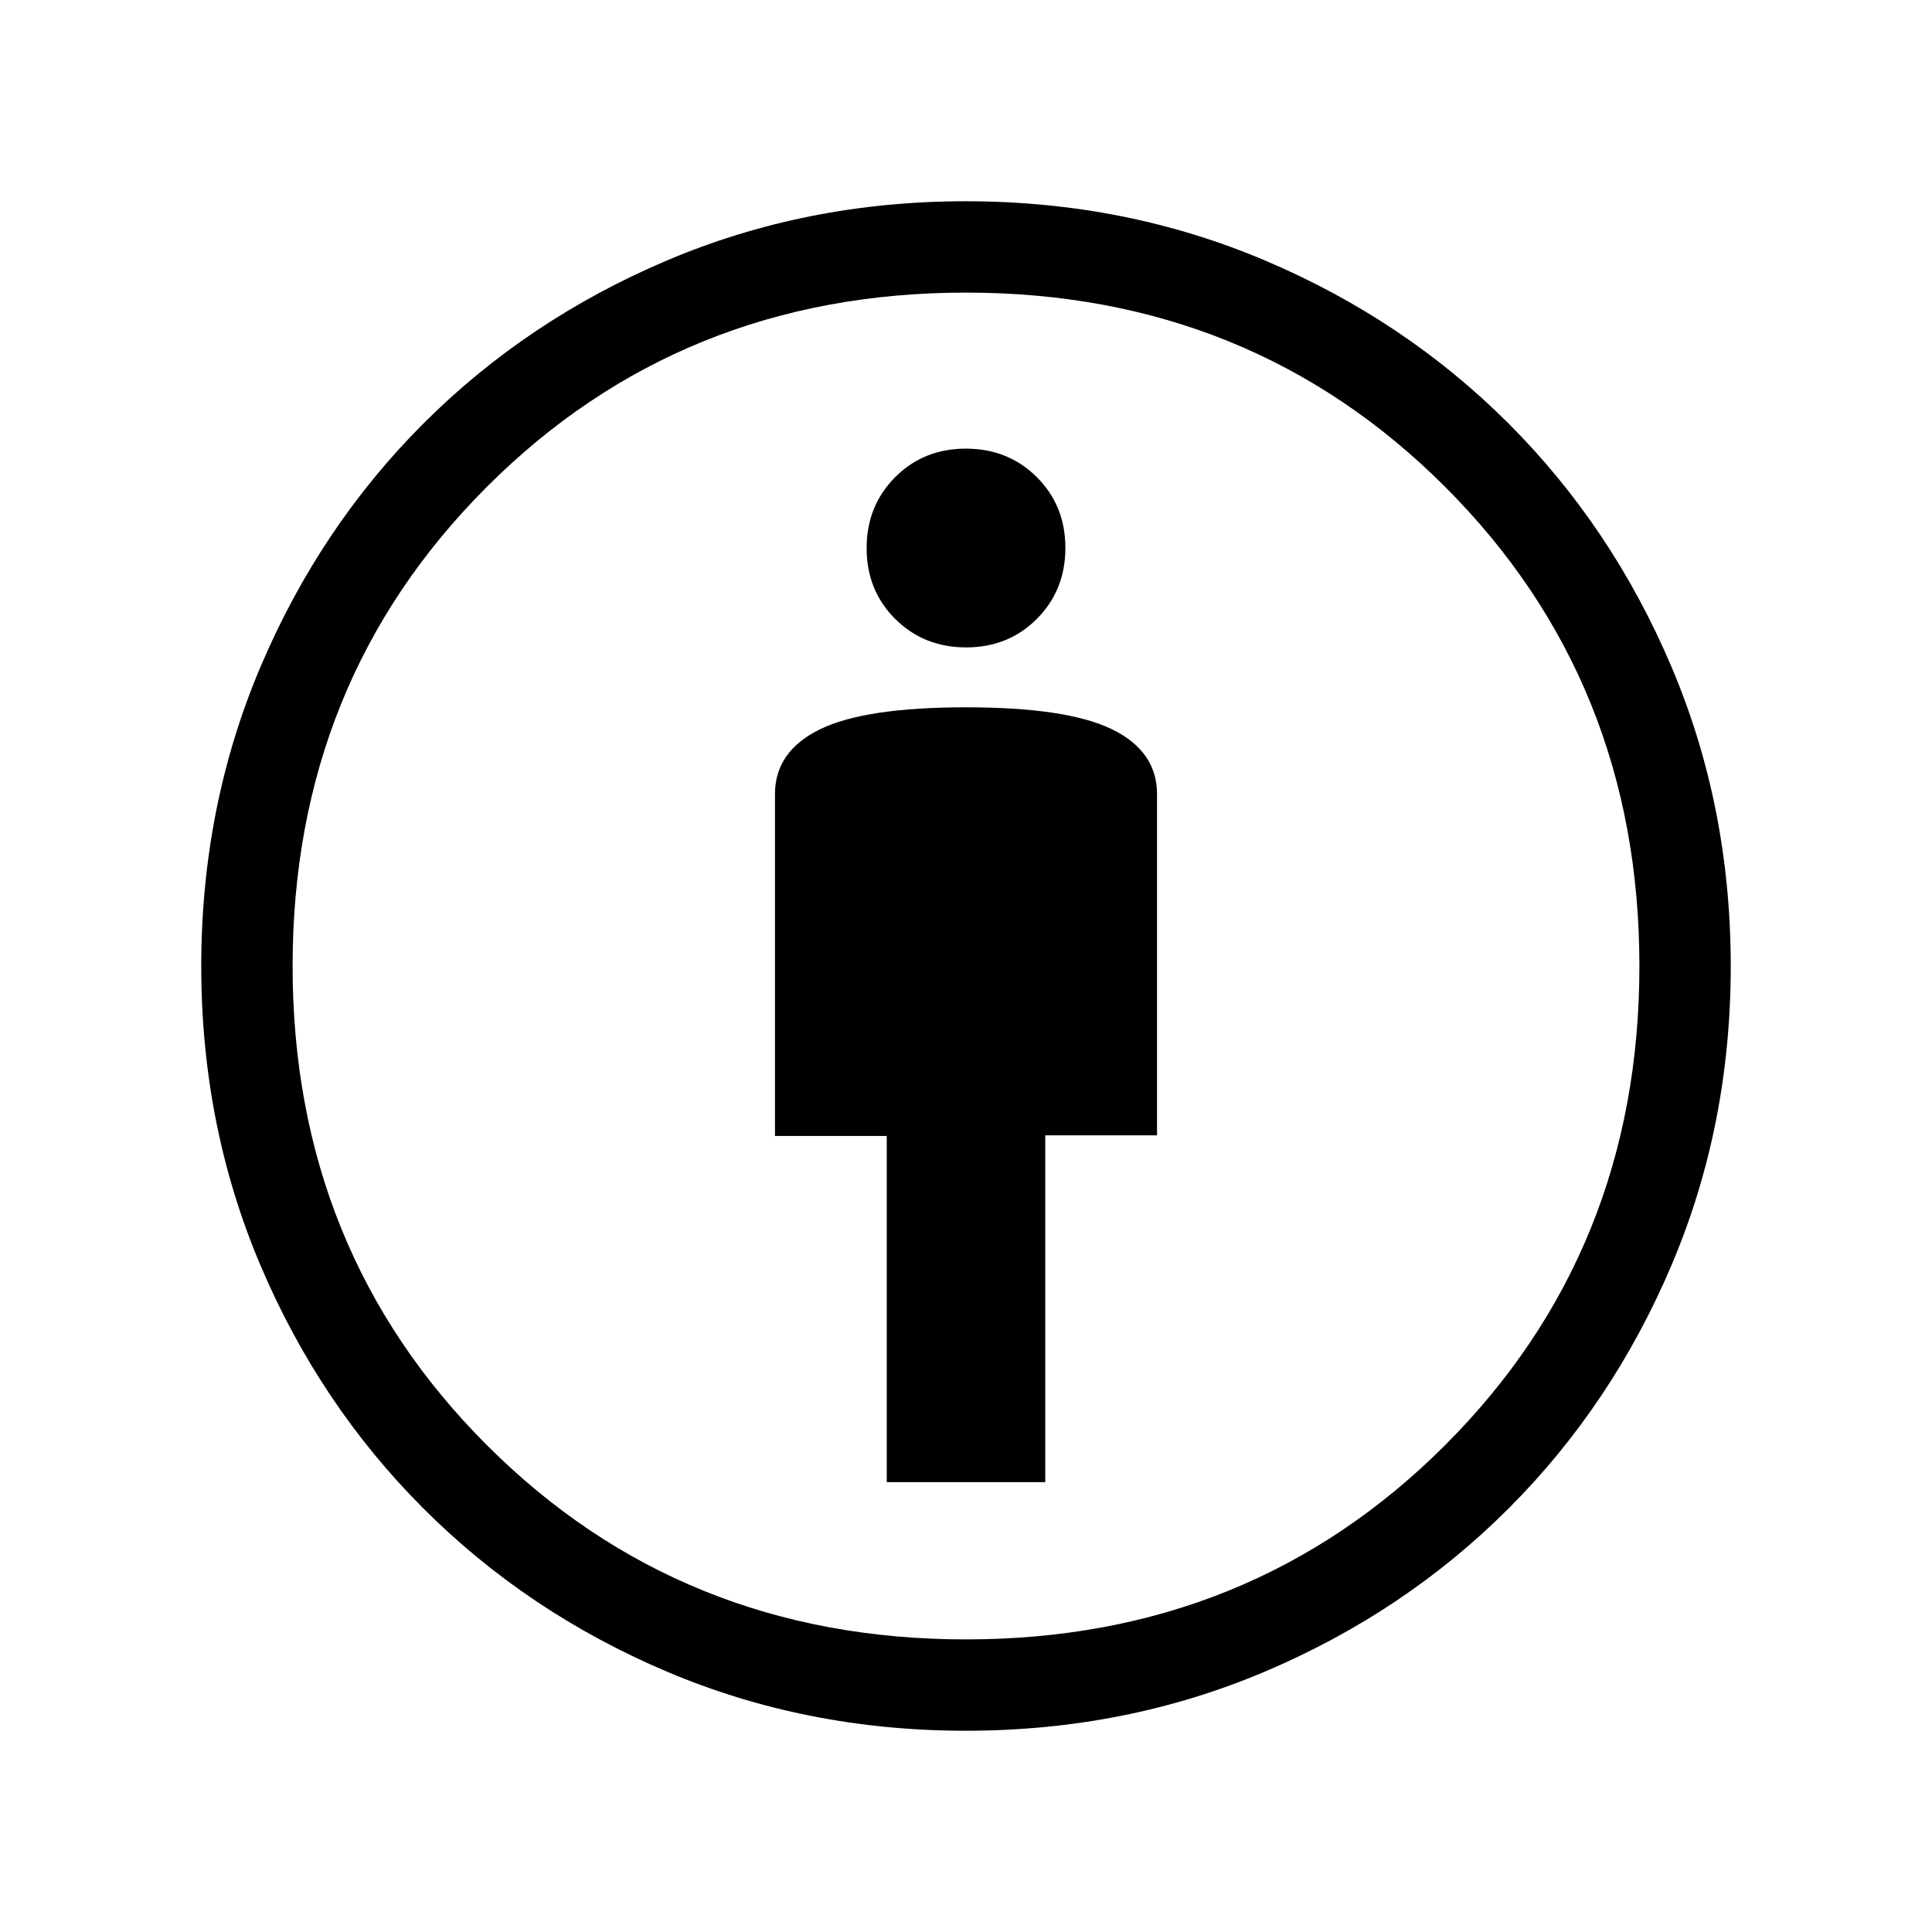 <svg xmlns="http://www.w3.org/2000/svg" height="48" viewBox="0 -960 960 960" width="48"><path d="M440.62-223.54h78.76v-172.31h55.54v-169.53q0-21.31-22.34-32.23-22.35-10.93-72.58-10.93t-72.58 10.93q-22.34 10.92-22.34 32.23v169.84h55.54v172ZM479.88-100q-79.26 0-148.56-29.4-69.29-29.4-120.9-81.02-51.62-51.61-81.02-120.9-29.4-69.3-29.4-148.56 0-79.43 29.46-148.81 29.46-69.39 80.96-120.89 51.5-51.5 120.89-80.96Q400.7-860 479.88-860q79.34 0 148.77 29.46t120.93 80.96q51.5 51.5 80.96 120.89Q860-559.31 860-479.88q0 79.26-29.46 148.61-29.46 69.35-80.96 120.85-51.5 51.5-120.89 80.96Q559.31-100 479.88-100Zm.12-45.39q141.54 0 238.08-96.53 96.53-96.54 96.53-238.08 0-141.54-96.53-238.08-96.54-96.53-238.08-96.53-141.54 0-238.08 96.53-96.53 96.54-96.53 238.08 0 141.54 96.53 238.08 96.54 96.53 238.08 96.53Zm.07-492.92q21.02 0 35.17-14.21 14.14-14.22 14.14-35.24 0-21.02-14.21-35.17-14.22-14.15-35.24-14.15-21.02 0-35.17 14.22-14.14 14.22-14.14 35.24 0 21.02 14.21 35.17 14.22 14.14 35.24 14.14ZM480-480Z"/></svg>